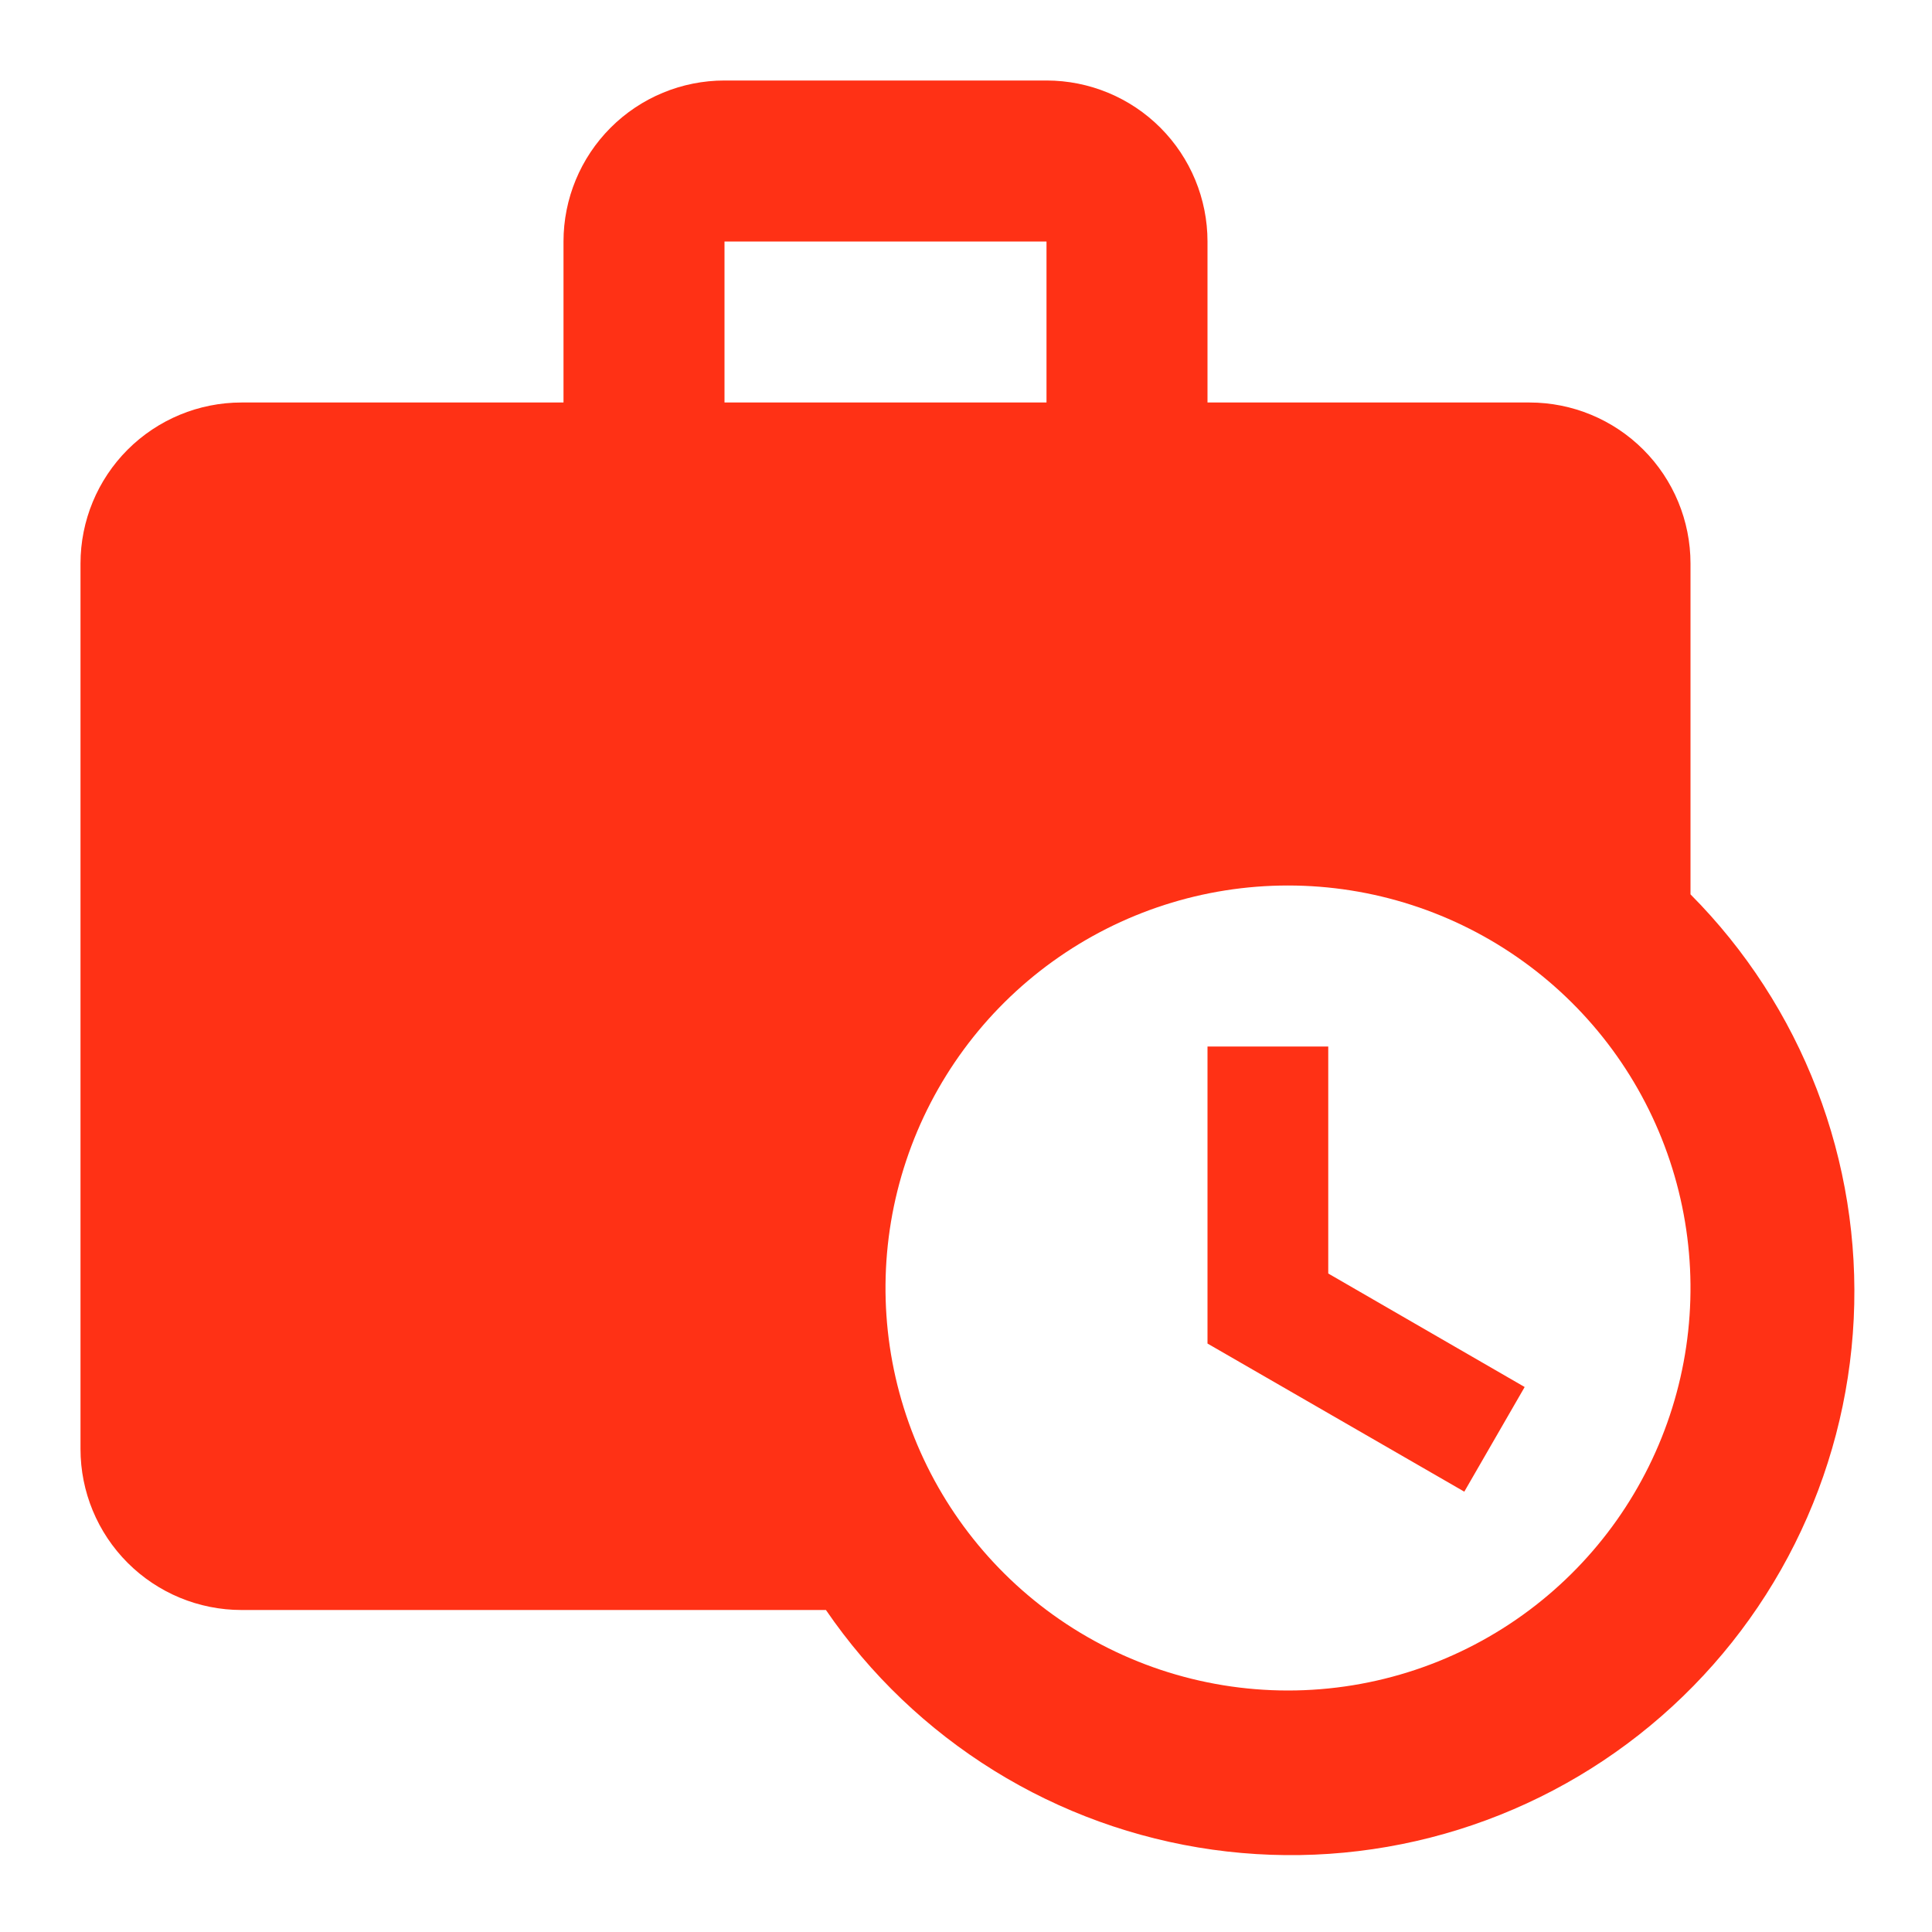<svg width="60" height="60" viewBox="0 0 60 60" fill="none" xmlns="http://www.w3.org/2000/svg">
<path d="M52.5 27.775V17.5C52.5 16.174 51.973 14.902 51.035 13.964C50.098 13.027 48.826 12.5 47.5 12.5H37.5V7.5C37.5 6.174 36.973 4.902 36.035 3.964C35.098 3.027 33.826 2.5 32.5 2.5H22.5C21.174 2.5 19.902 3.027 18.965 3.964C18.027 4.902 17.5 6.174 17.5 7.5V12.5H7.5C6.174 12.5 4.902 13.027 3.964 13.964C3.027 14.902 2.5 16.174 2.5 17.5V45C2.5 46.326 3.027 47.598 3.964 48.535C4.902 49.473 6.174 50 7.5 50H25.65C27.024 52.007 28.802 53.705 30.869 54.987C32.936 56.269 35.248 57.105 37.656 57.443C40.065 57.781 42.518 57.614 44.858 56.951C47.198 56.288 49.375 55.145 51.248 53.594C53.122 52.043 54.652 50.119 55.74 47.943C56.828 45.768 57.451 43.39 57.569 40.961C57.687 38.531 57.297 36.104 56.424 33.834C55.551 31.563 54.215 29.5 52.5 27.775ZM22.5 7.5H32.5V12.5H22.5M47.5 50C45.336 51.623 42.705 52.5 40 52.5C37.295 52.5 34.664 51.623 32.5 50C30.401 48.426 28.851 46.231 28.069 43.727C27.286 41.223 27.312 38.536 28.142 36.047C28.971 33.558 30.563 31.393 32.691 29.86C34.819 28.326 37.377 27.5 40 27.5C42.623 27.5 45.181 28.326 47.309 29.86C49.437 31.393 51.029 33.558 51.858 36.047C52.688 38.536 52.714 41.223 51.931 43.727C51.149 46.231 49.599 48.426 47.5 50ZM37.5 32.5H41.25V39.55L47.35 43.075L45.475 46.325L37.5 41.725V32.5Z" fill="#FF3115"/>
</svg>
